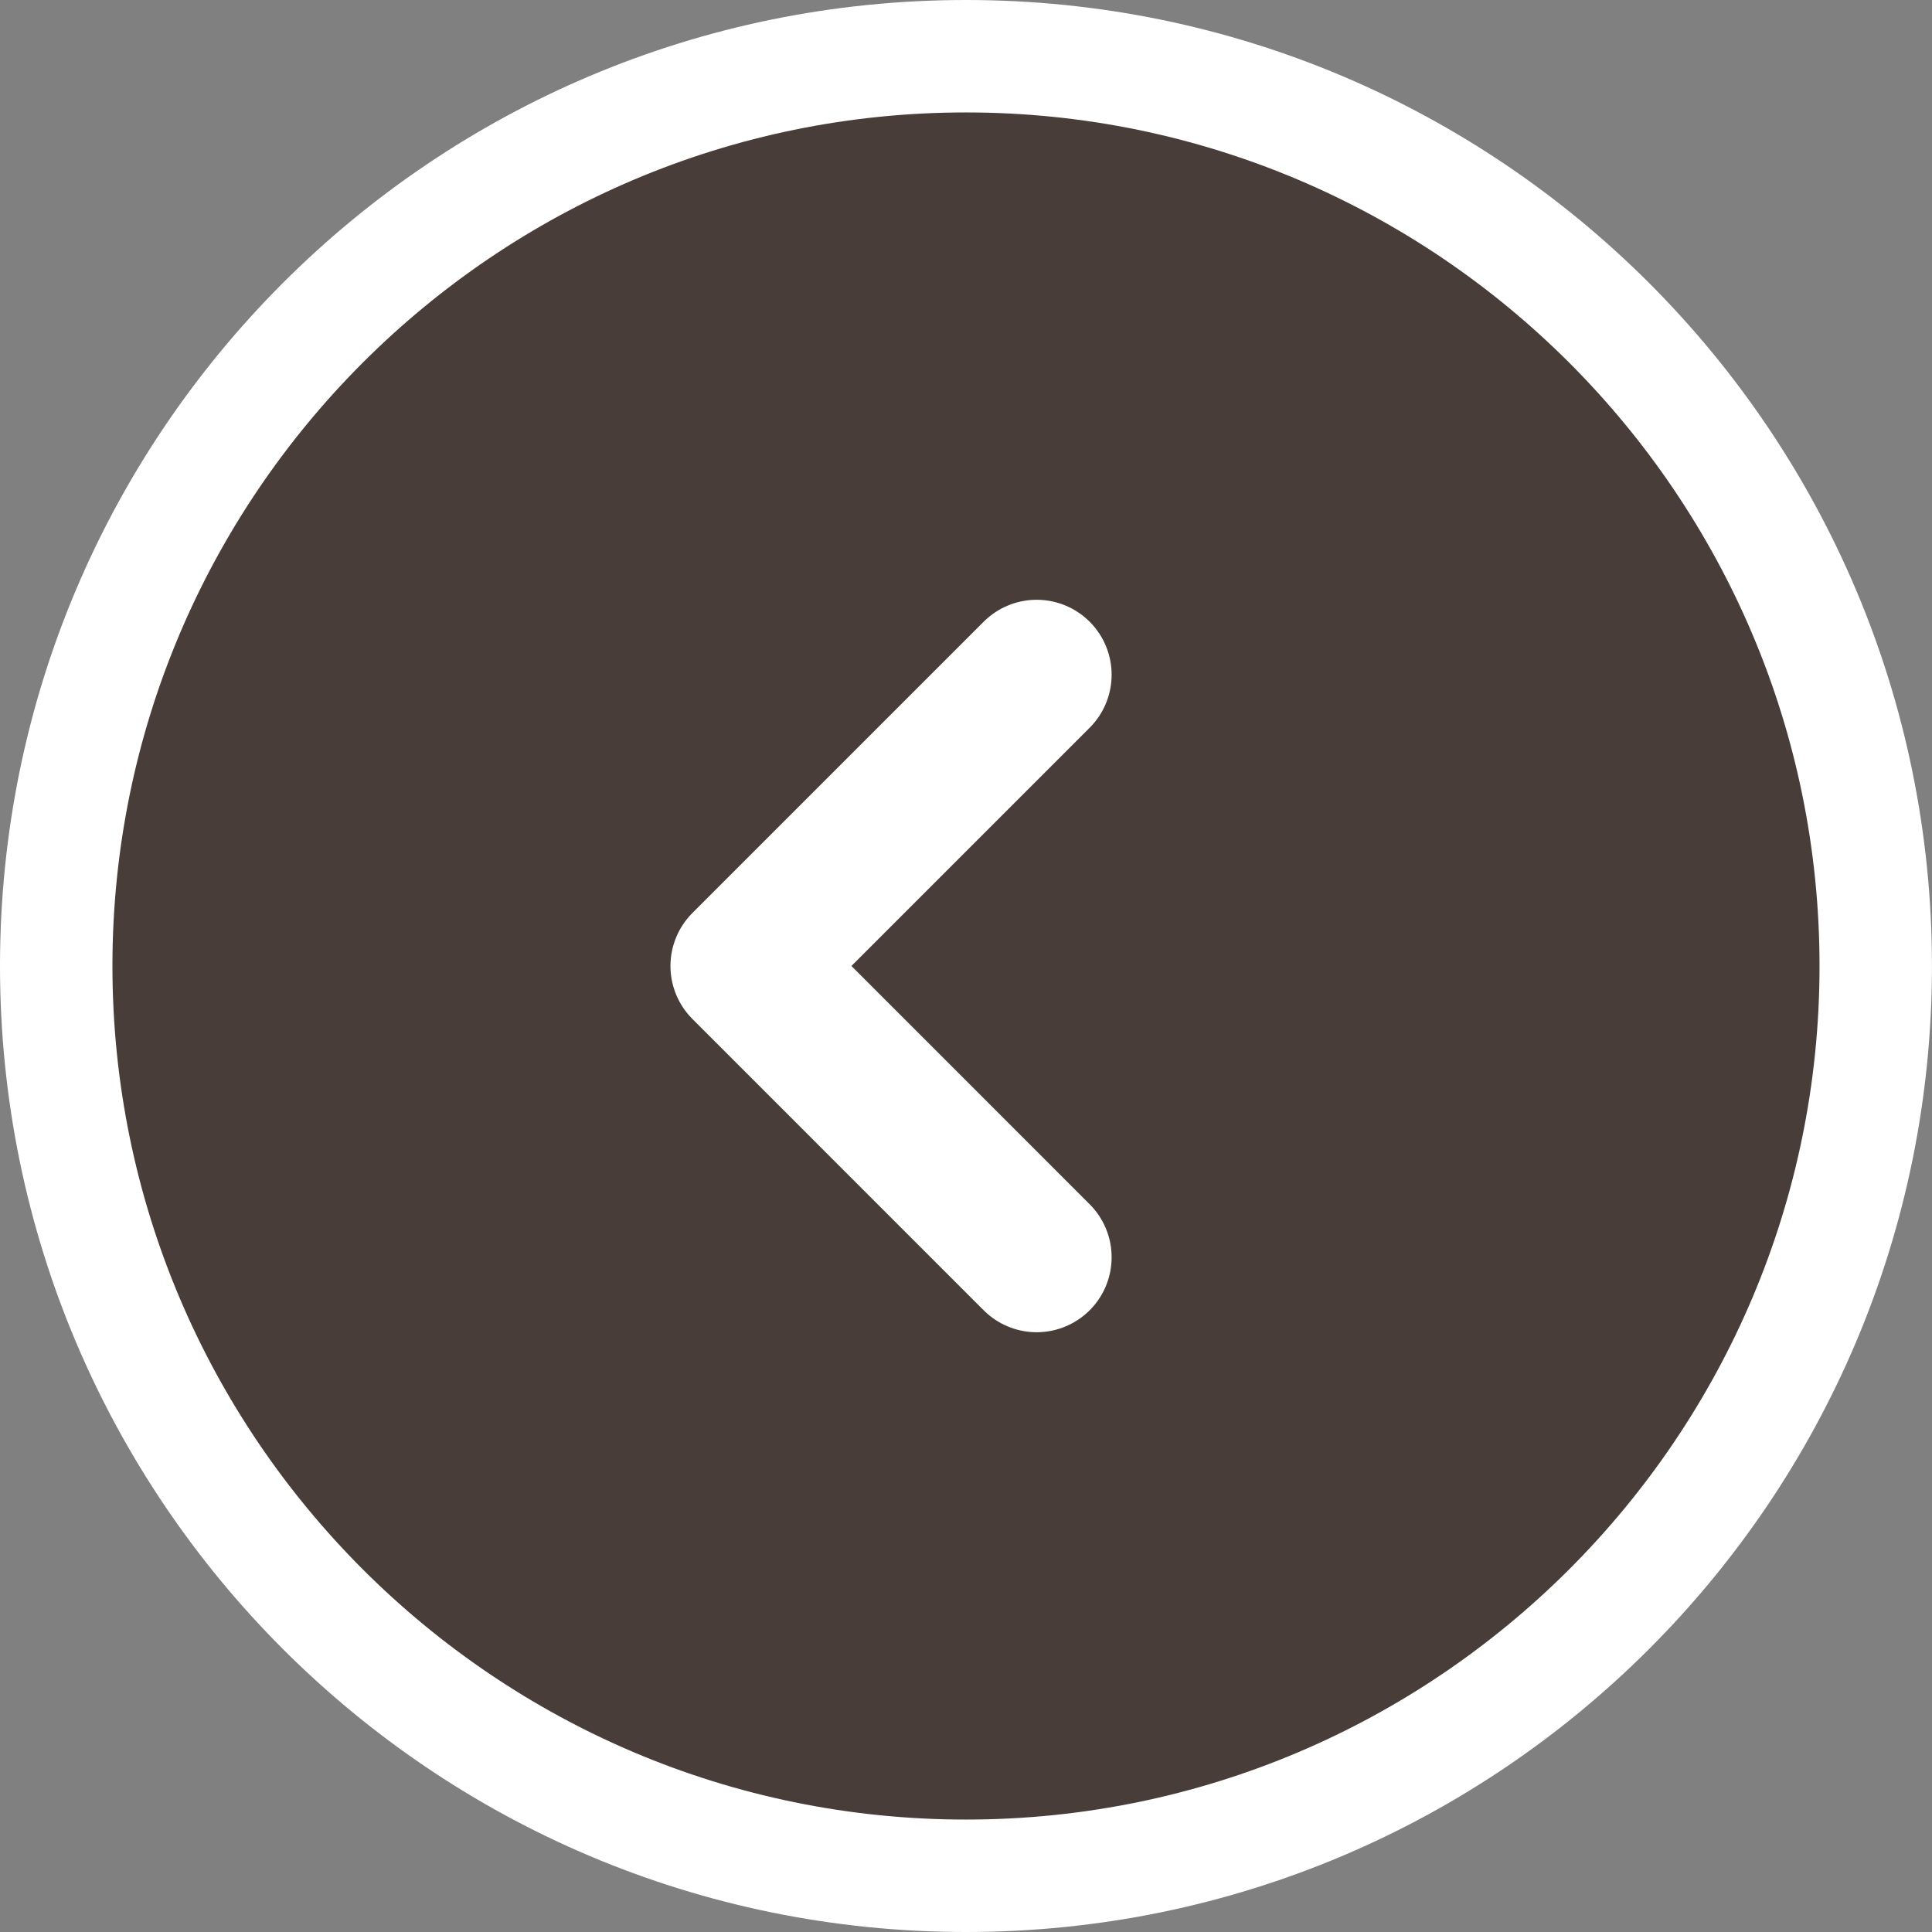 <?xml version="1.0" encoding="utf-8"?>
<!-- Generator: Adobe Illustrator 21.1.0, SVG Export Plug-In . SVG Version: 6.00 Build 0)  -->
<svg version="1.1" id="圖層_1" xmlns="http://www.w3.org/2000/svg" xmlns:xlink="http://www.w3.org/1999/xlink" x="0px" y="0px"
	 viewBox="0 0 51.549 51.549" style="enable-background:new 0 0 51.549 51.549;" xml:space="preserve">
<rect x="0" y="0" width="51.549" height="51.549" fill="#808080" stroke="none"/>
<style type="text/css">
	.st0{fill:#483D38;}
	.st1{fill:#FFFFFF;}
	.st2{fill:none;stroke:#FFFFFF;stroke-width:4;stroke-linecap:round;stroke-linejoin:round;stroke-miterlimit:10;}
</style>
<g>
	<path class="st0" d="M25.774,50.049c-13.385,0-24.274-10.89-24.274-24.275
		c0-13.385,10.89-24.274,24.274-24.274s24.274,10.889,24.274,24.274
		C50.049,39.159,39.159,50.049,25.774,50.049z"/>
	<path class="st1" d="M25.774,3c12.558,0,22.774,10.217,22.774,22.774
		c0,12.558-10.216,22.775-22.774,22.775S3,38.332,3,25.774
		C3,13.217,13.216,3,25.774,3 M25.774-0
		c-14.235,0-25.774,11.54-25.774,25.774c0,14.235,11.539,25.775,25.774,25.775
		c14.235,0,25.774-11.54,25.774-25.775C51.549,11.54,40.009-0,25.774-0
		L25.774-0z"/>
</g>
<polyline class="st2" points="27.66,33.546 19.889,25.774 27.66,18.003 "/>
</svg>
